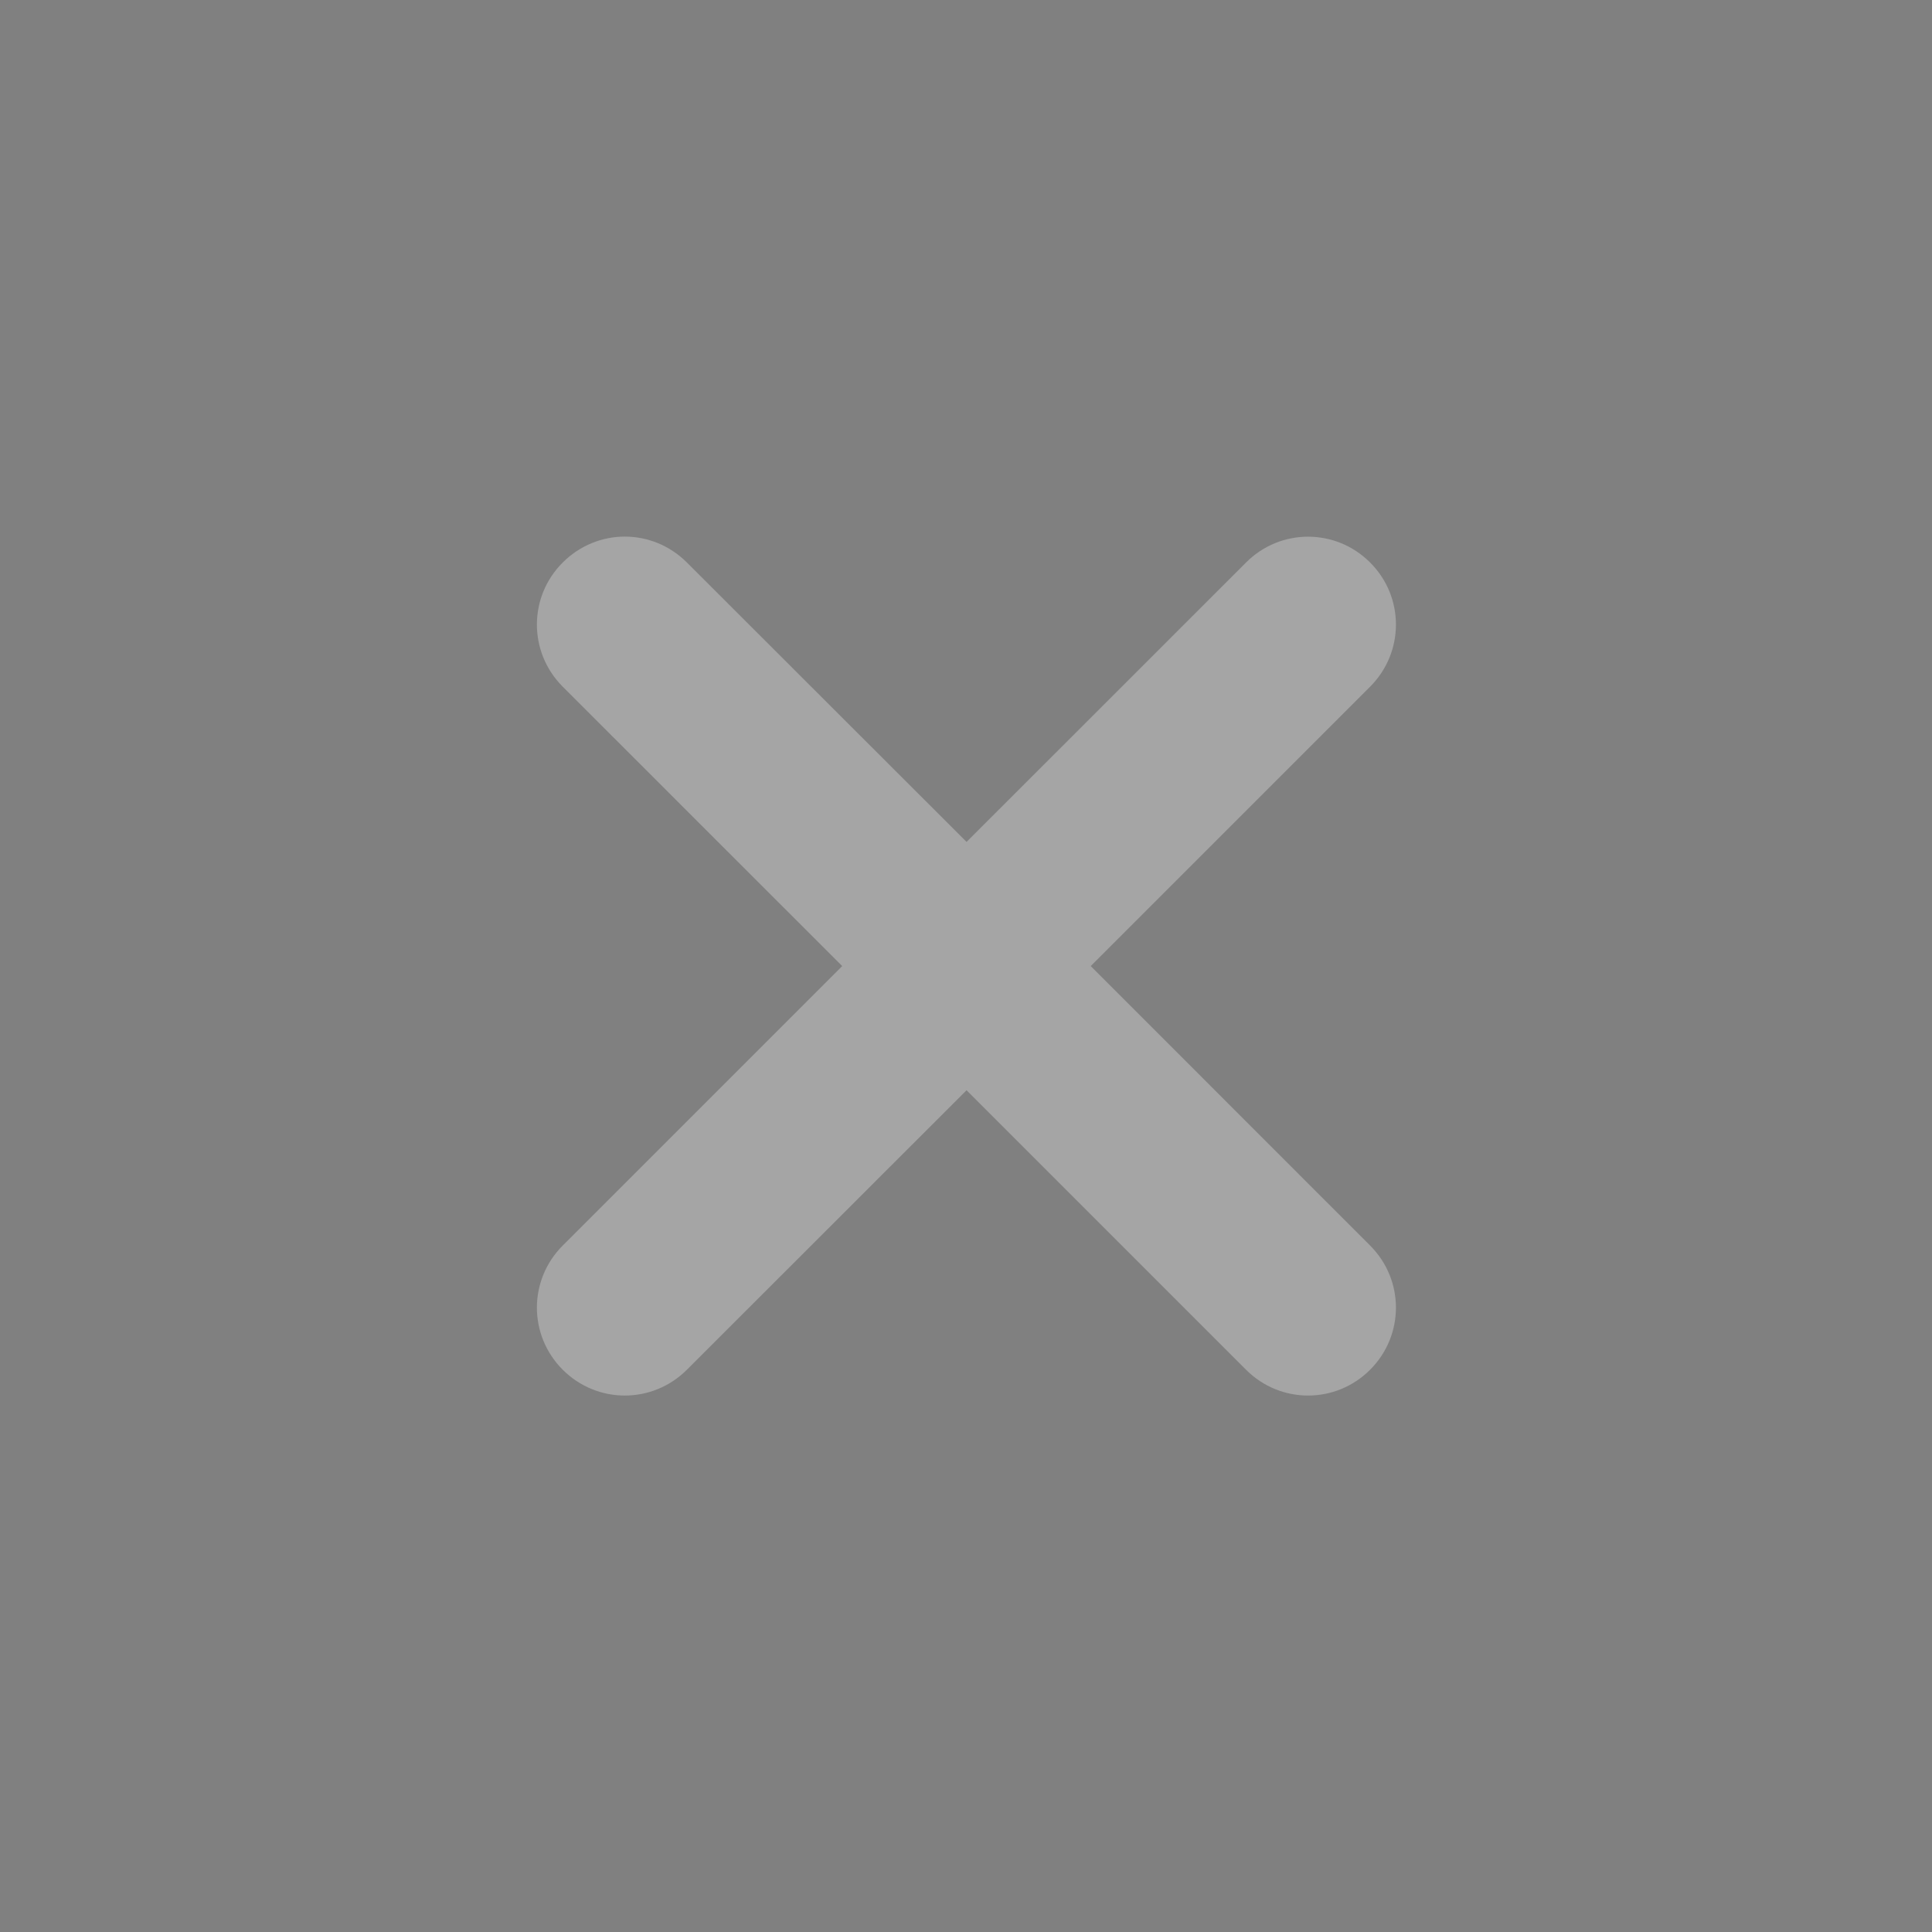 <?xml version="1.0" encoding="UTF-8" standalone="no"?>
<svg viewBox="0 0 50 50"
 xmlns="http://www.w3.org/2000/svg" xmlns:xlink="http://www.w3.org/1999/xlink"  version="1.2" baseProfile="tiny">
<rect x="0" y="0" width="50" height="50" fill="#808080" stroke="none"/>
<title>Qt SVG Document</title>
<desc>Generated with Qt</desc>
<defs>
</defs>
<g fill="none" stroke="black" stroke-width="1" fill-rule="evenodd" stroke-linecap="square" stroke-linejoin="bevel" >

<g fill="#000000" fill-opacity="1" stroke="none" transform="matrix(2.273,0,0,2.273,-63.935,0.599)"
font-family="SF Pro Display" font-size="10" font-weight="400" font-style="normal" 
opacity="0.001" >
<rect x="28.132" y="-0.264" width="22" height="22"/>
</g>

<g fill="#fafafa" fill-opacity="1" stroke="none" transform="matrix(2.273,0,0,2.273,-63.935,0.599)"
font-family="SF Pro Display" font-size="10" font-weight="400" font-style="normal" 
opacity="0.3" >
<path vector-effect="none" fill-rule="evenodd" d="M35.242,5.846 C34.987,5.846 34.731,5.945 34.535,6.141 C34.143,6.532 34.143,7.163 34.535,7.555 L37.717,10.736 L34.535,13.918 C34.143,14.31 34.143,14.94 34.535,15.332 C34.927,15.724 35.557,15.724 35.949,15.332 L39.133,12.15 L42.315,15.332 C42.706,15.724 43.337,15.724 43.728,15.332 C44.12,14.94 44.12,14.31 43.728,13.918 L40.547,10.736 L43.728,7.555 C44.12,7.163 44.12,6.532 43.728,6.141 C43.337,5.749 42.706,5.749 42.315,6.141 L39.133,9.322 L35.949,6.141 C35.753,5.945 35.498,5.846 35.242,5.846 "/>
</g>

<g fill="none" stroke="#000000" stroke-opacity="1" stroke-width="1" stroke-linecap="square" stroke-linejoin="bevel" transform="matrix(1,0,0,1,0,0)"
font-family="SF Pro Display" font-size="10" font-weight="400" font-style="normal" 
>
</g>
</g>
</svg>
